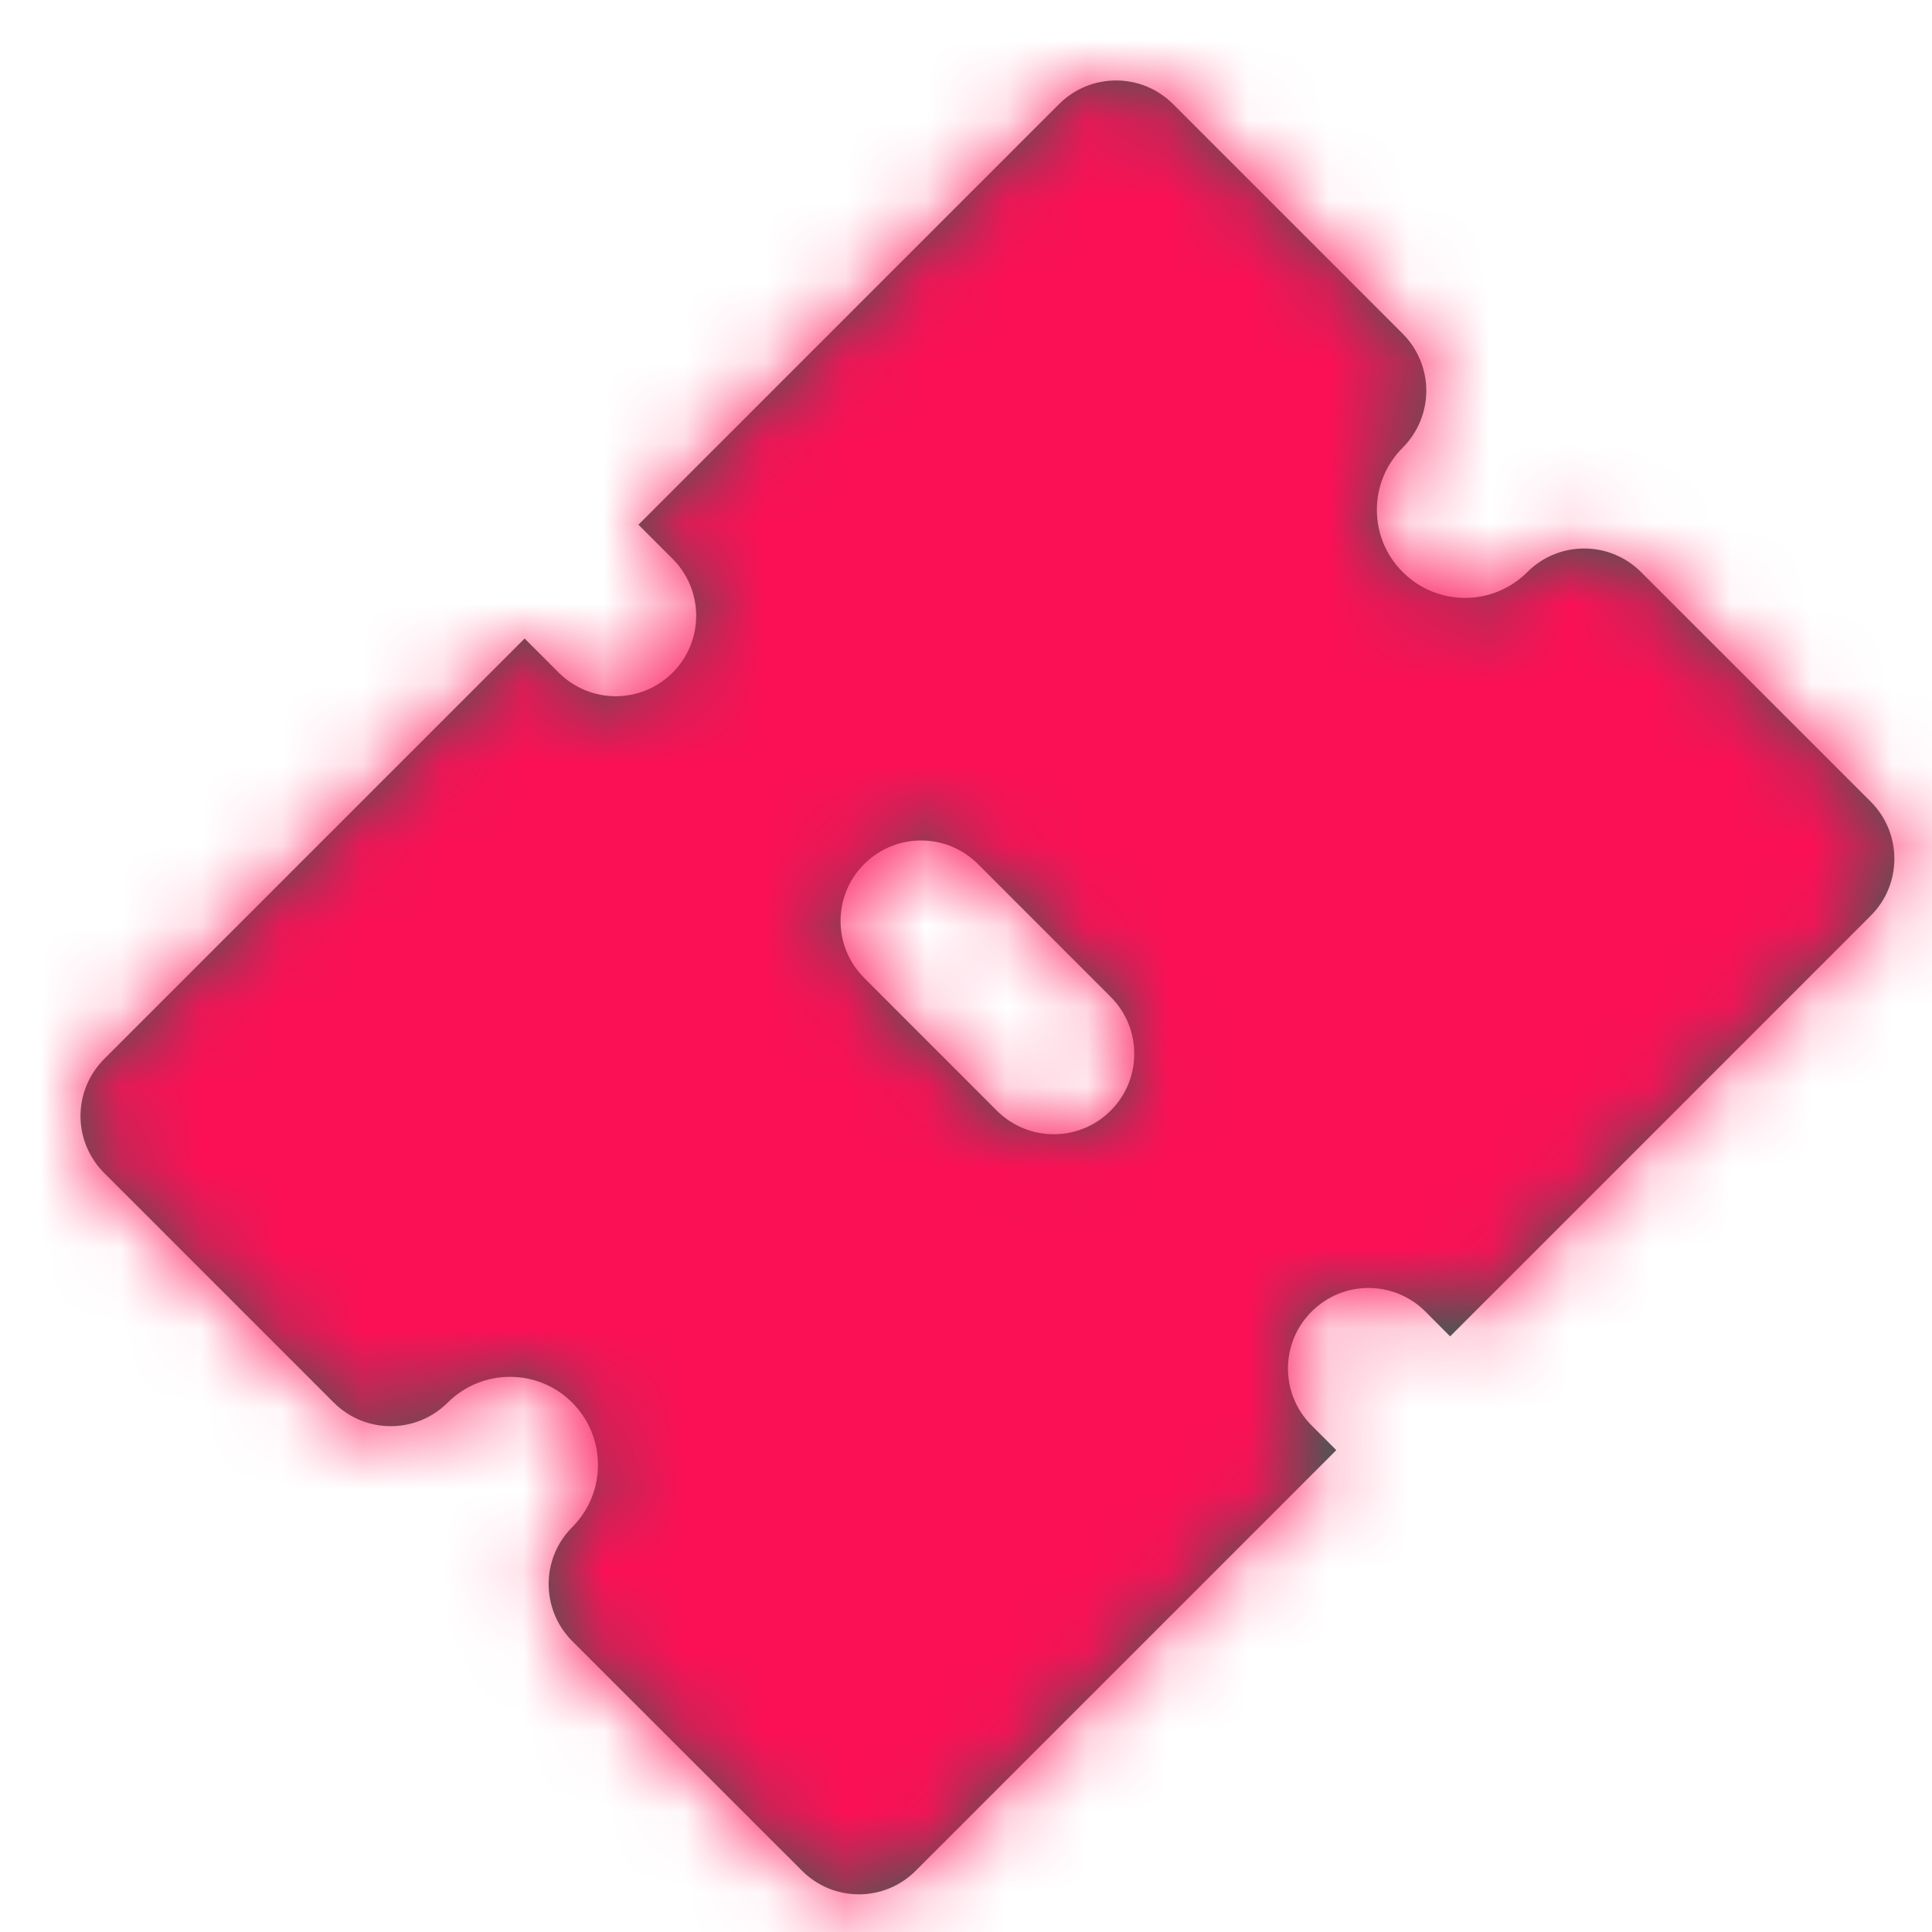 <svg width="24" height="24" viewBox="0 0 24 24" fill="none" xmlns="http://www.w3.org/2000/svg">
<path fill-rule="evenodd" clip-rule="evenodd" d="M20.386 7.107L23.24 9.96C23.63 10.351 23.63 10.985 23.24 11.374L18.014 16.601L17.707 16.293C17.316 15.902 16.684 15.902 16.293 16.293C15.902 16.683 15.902 17.316 16.293 17.707L16.6 18.014L11.376 23.238C11.181 23.434 10.925 23.532 10.669 23.532C10.413 23.532 10.157 23.434 9.962 23.238L7.108 20.386C6.718 19.994 6.718 19.361 7.108 18.971C7.535 18.544 7.535 17.851 7.108 17.424C6.683 16.997 5.989 16.997 5.561 17.424C5.17 17.814 4.538 17.814 4.147 17.424L1.293 14.57C1.106 14.383 1 14.129 1 13.864C1 13.598 1.106 13.344 1.293 13.156L6.517 7.932L6.941 8.356C7.137 8.551 7.393 8.649 7.648 8.649C7.904 8.649 8.16 8.551 8.355 8.356C8.746 7.966 8.746 7.333 8.355 6.942L7.931 6.518L13.157 1.292C13.548 0.902 14.181 0.902 14.571 1.292L17.425 4.146C17.612 4.333 17.718 4.588 17.718 4.854C17.718 5.12 17.612 5.373 17.425 5.561C17.218 5.768 17.104 6.042 17.104 6.333C17.104 6.625 17.218 6.901 17.425 7.106C17.851 7.534 18.545 7.535 18.972 7.107C19.363 6.716 19.996 6.716 20.386 7.107ZM10.735 10.734C11.126 10.343 11.758 10.343 12.149 10.734L13.797 12.383C14.188 12.774 14.188 13.407 13.797 13.797C13.602 13.992 13.346 14.09 13.09 14.09C12.835 14.09 12.579 13.992 12.383 13.797L10.735 12.148C10.344 11.757 10.344 11.124 10.735 10.734Z" fill="#355F55"/>
<mask id="mask0_11_2198" style="mask-type:alpha" maskUnits="userSpaceOnUse" x="0" y="1" width="24" height="23">
<path fill-rule="evenodd" clip-rule="evenodd" d="M20.386 7.107L23.24 9.96C23.63 10.351 23.63 10.985 23.24 11.374L18.014 16.601L17.707 16.293C17.316 15.902 16.684 15.902 16.293 16.293C15.902 16.683 15.902 17.316 16.293 17.707L16.6 18.014L11.376 23.238C11.181 23.434 10.925 23.532 10.669 23.532C10.413 23.532 10.157 23.434 9.962 23.238L7.108 20.386C6.718 19.994 6.718 19.361 7.108 18.971C7.535 18.544 7.535 17.851 7.108 17.424C6.683 16.997 5.989 16.997 5.561 17.424C5.17 17.814 4.538 17.814 4.147 17.424L1.293 14.57C1.106 14.383 1 14.129 1 13.864C1 13.598 1.106 13.344 1.293 13.156L6.517 7.932L6.941 8.356C7.137 8.551 7.393 8.649 7.648 8.649C7.904 8.649 8.16 8.551 8.355 8.356C8.746 7.966 8.746 7.333 8.355 6.942L7.931 6.518L13.157 1.292C13.548 0.902 14.181 0.902 14.571 1.292L17.425 4.146C17.612 4.333 17.718 4.588 17.718 4.854C17.718 5.12 17.612 5.373 17.425 5.561C17.218 5.768 17.104 6.042 17.104 6.333C17.104 6.625 17.218 6.901 17.425 7.106C17.851 7.534 18.545 7.535 18.972 7.107C19.363 6.716 19.996 6.716 20.386 7.107ZM10.735 10.734C11.126 10.343 11.758 10.343 12.149 10.734L13.797 12.383C14.188 12.774 14.188 13.407 13.797 13.797C13.602 13.992 13.346 14.09 13.09 14.09C12.835 14.09 12.579 13.992 12.383 13.797L10.735 12.148C10.344 11.757 10.344 11.124 10.735 10.734Z" fill="white"/>
</mask>
<g mask="url(#mask0_11_2198)">
<rect x="-39.803" y="-37.721" width="96" height="96" fill="#FC1055"/>
</g>
</svg>
